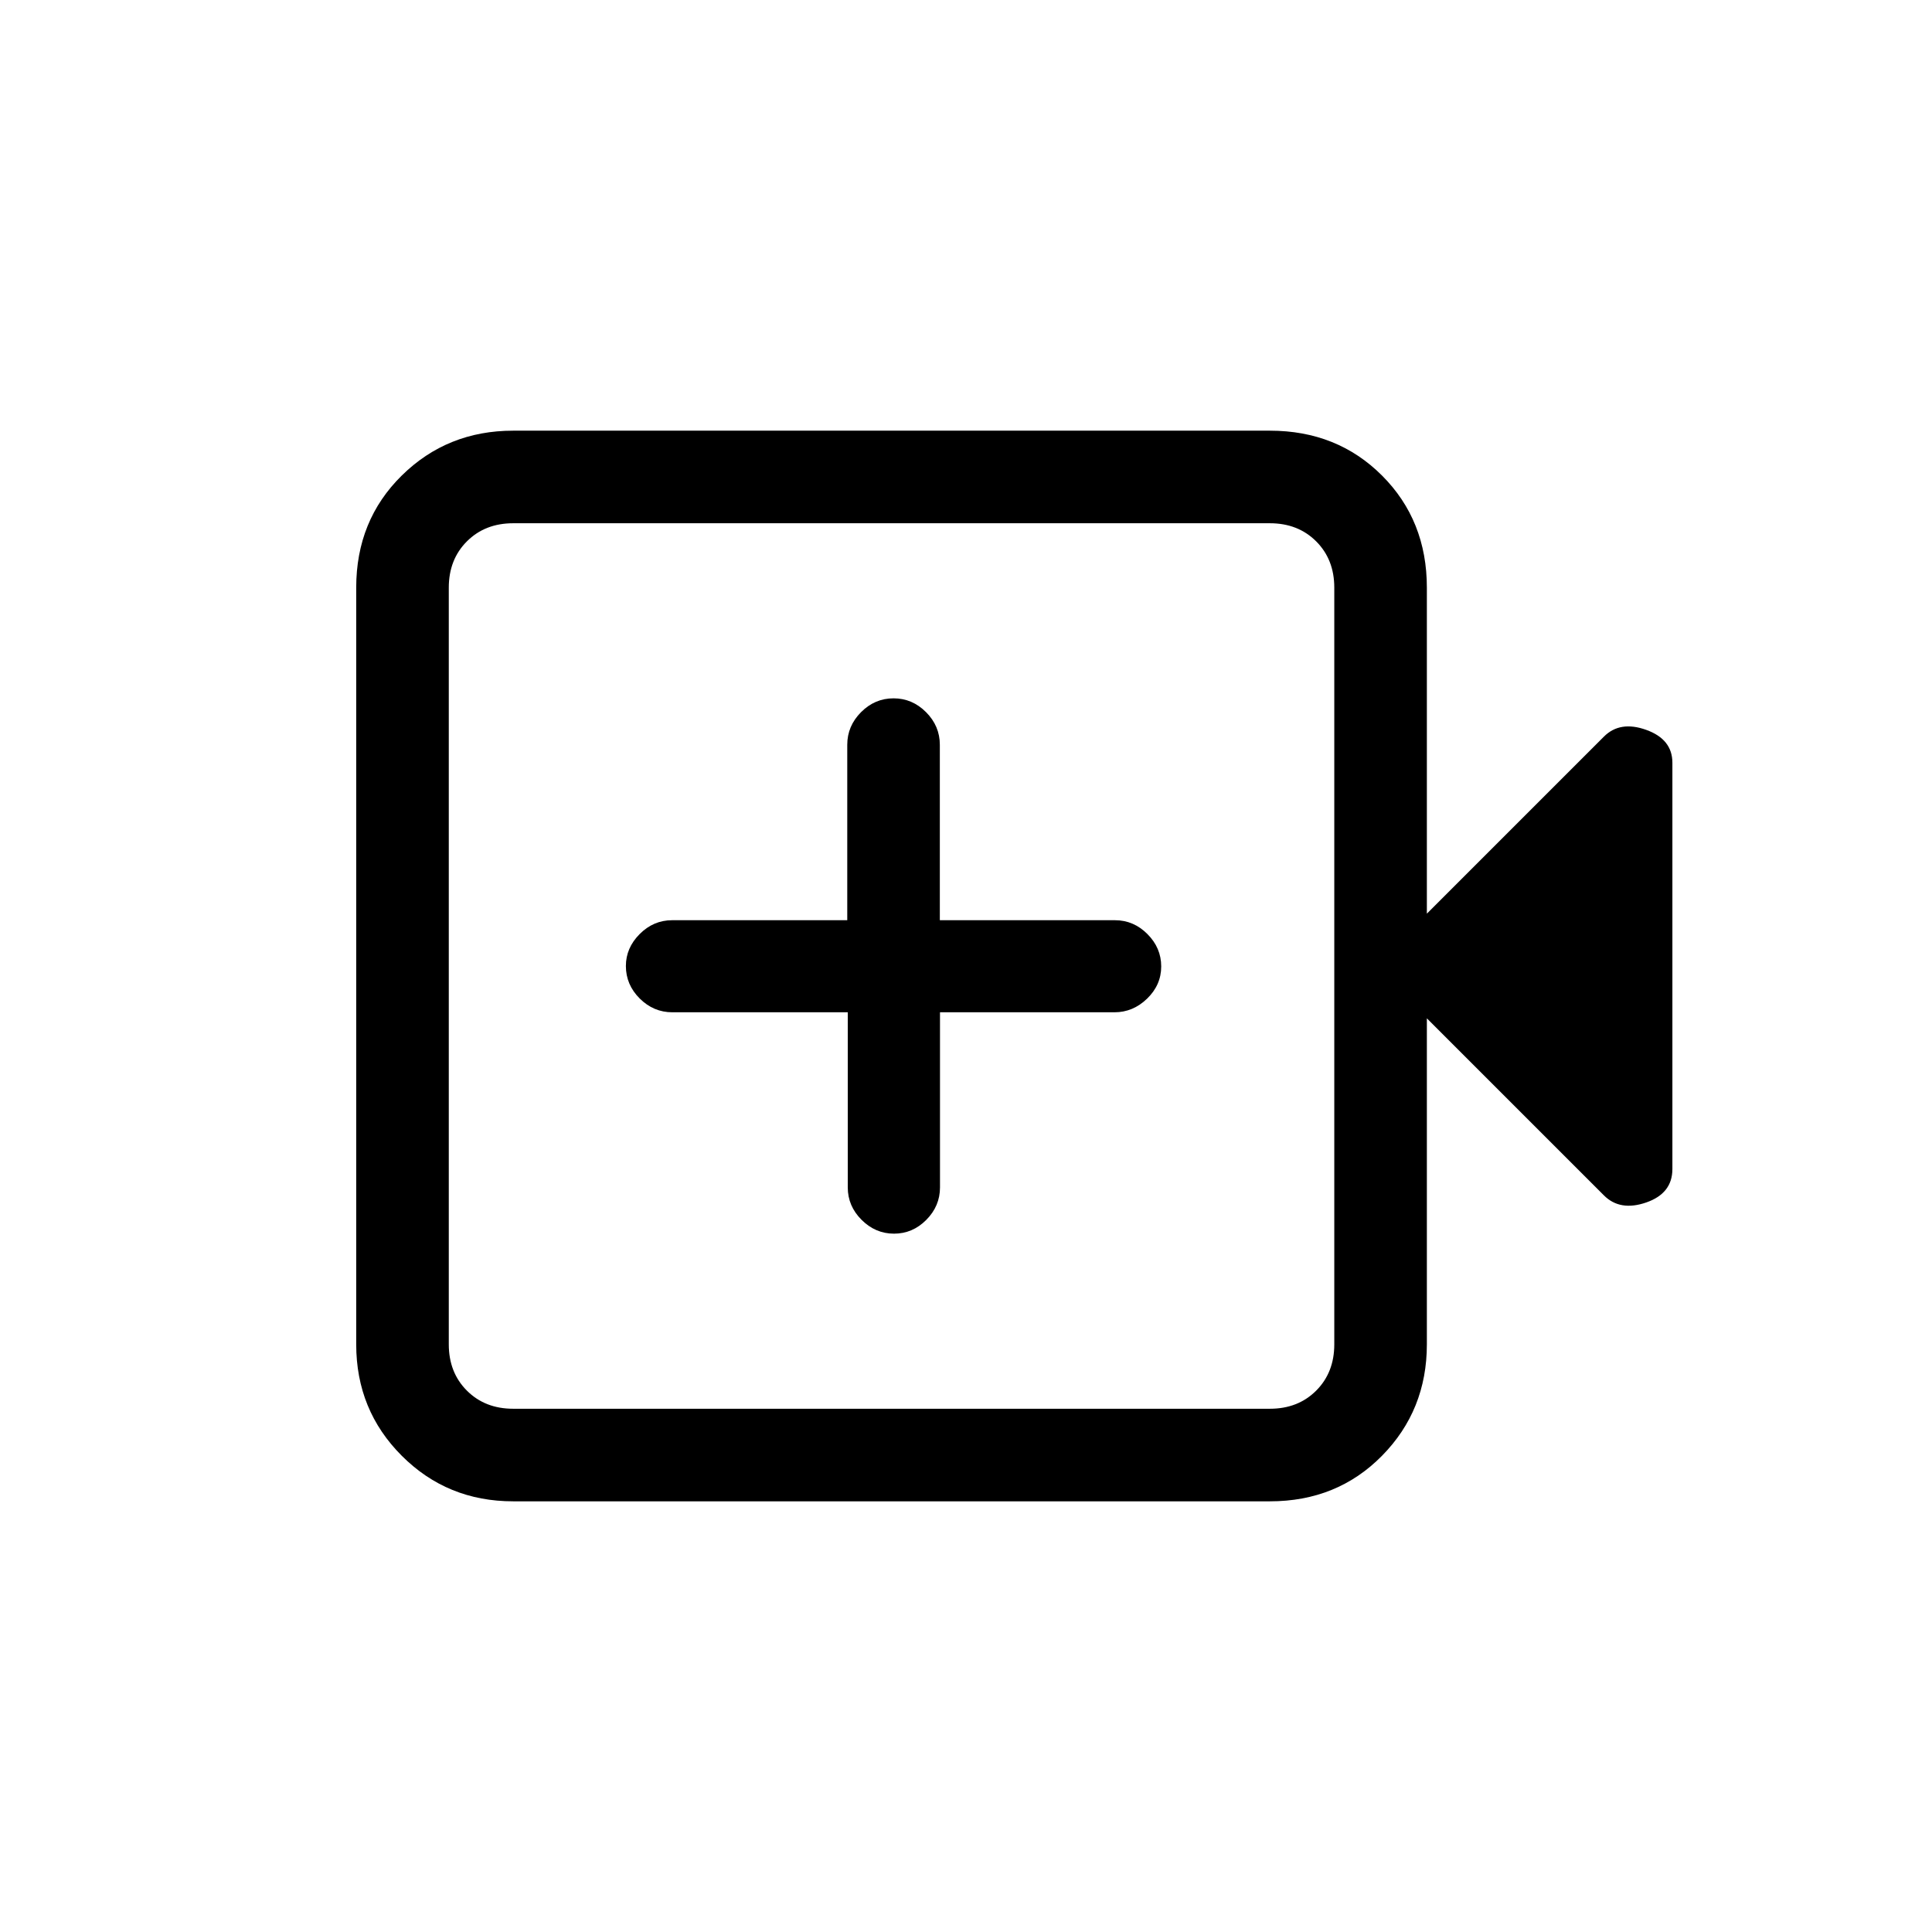 <svg xmlns="http://www.w3.org/2000/svg" height="20" viewBox="0 -960 960 960" width="20"><path d="M421.25-457v87q0 9.3 6.88 16.15Q435-347 444.23-347q9.24 0 16.04-6.85 6.81-6.85 6.81-16.15v-87h86.69q9.23 0 16.23-6.79t7-16q0-9.21-6.85-16.08-6.85-6.88-16.15-6.88h-87v-87.17q0-9.33-6.85-16.21Q453.3-613 444-613q-9.3 0-16.15 6.87-6.85 6.88-6.85 16.21v87.17h-87q-9.3 0-16.15 6.88Q311-489 311-480q0 9.3 6.87 16.15 6.88 6.85 16.21 6.85h87.17ZM255-214q-32.73 0-55.36-22.64Q177-259.27 177-292v-376q0-33.42 22.64-55.71Q222.27-746 255-746h376q33.42 0 55.71 22.29T709-668v162l88-88q8-8 21-3.33 13 4.66 13 16.33v201.88q0 12.12-13 16.62-13 4.5-21-3.5l-88-88v162q0 32.73-22.29 55.36Q664.42-214 631-214H255Zm0-46h376q14 0 23-9t9-23v-376q0-14-9-23t-23-9H255q-14 0-23 9t-9 23v376q0 14 9 23t23 9Zm-32 0v-440 440Z"/></svg>
